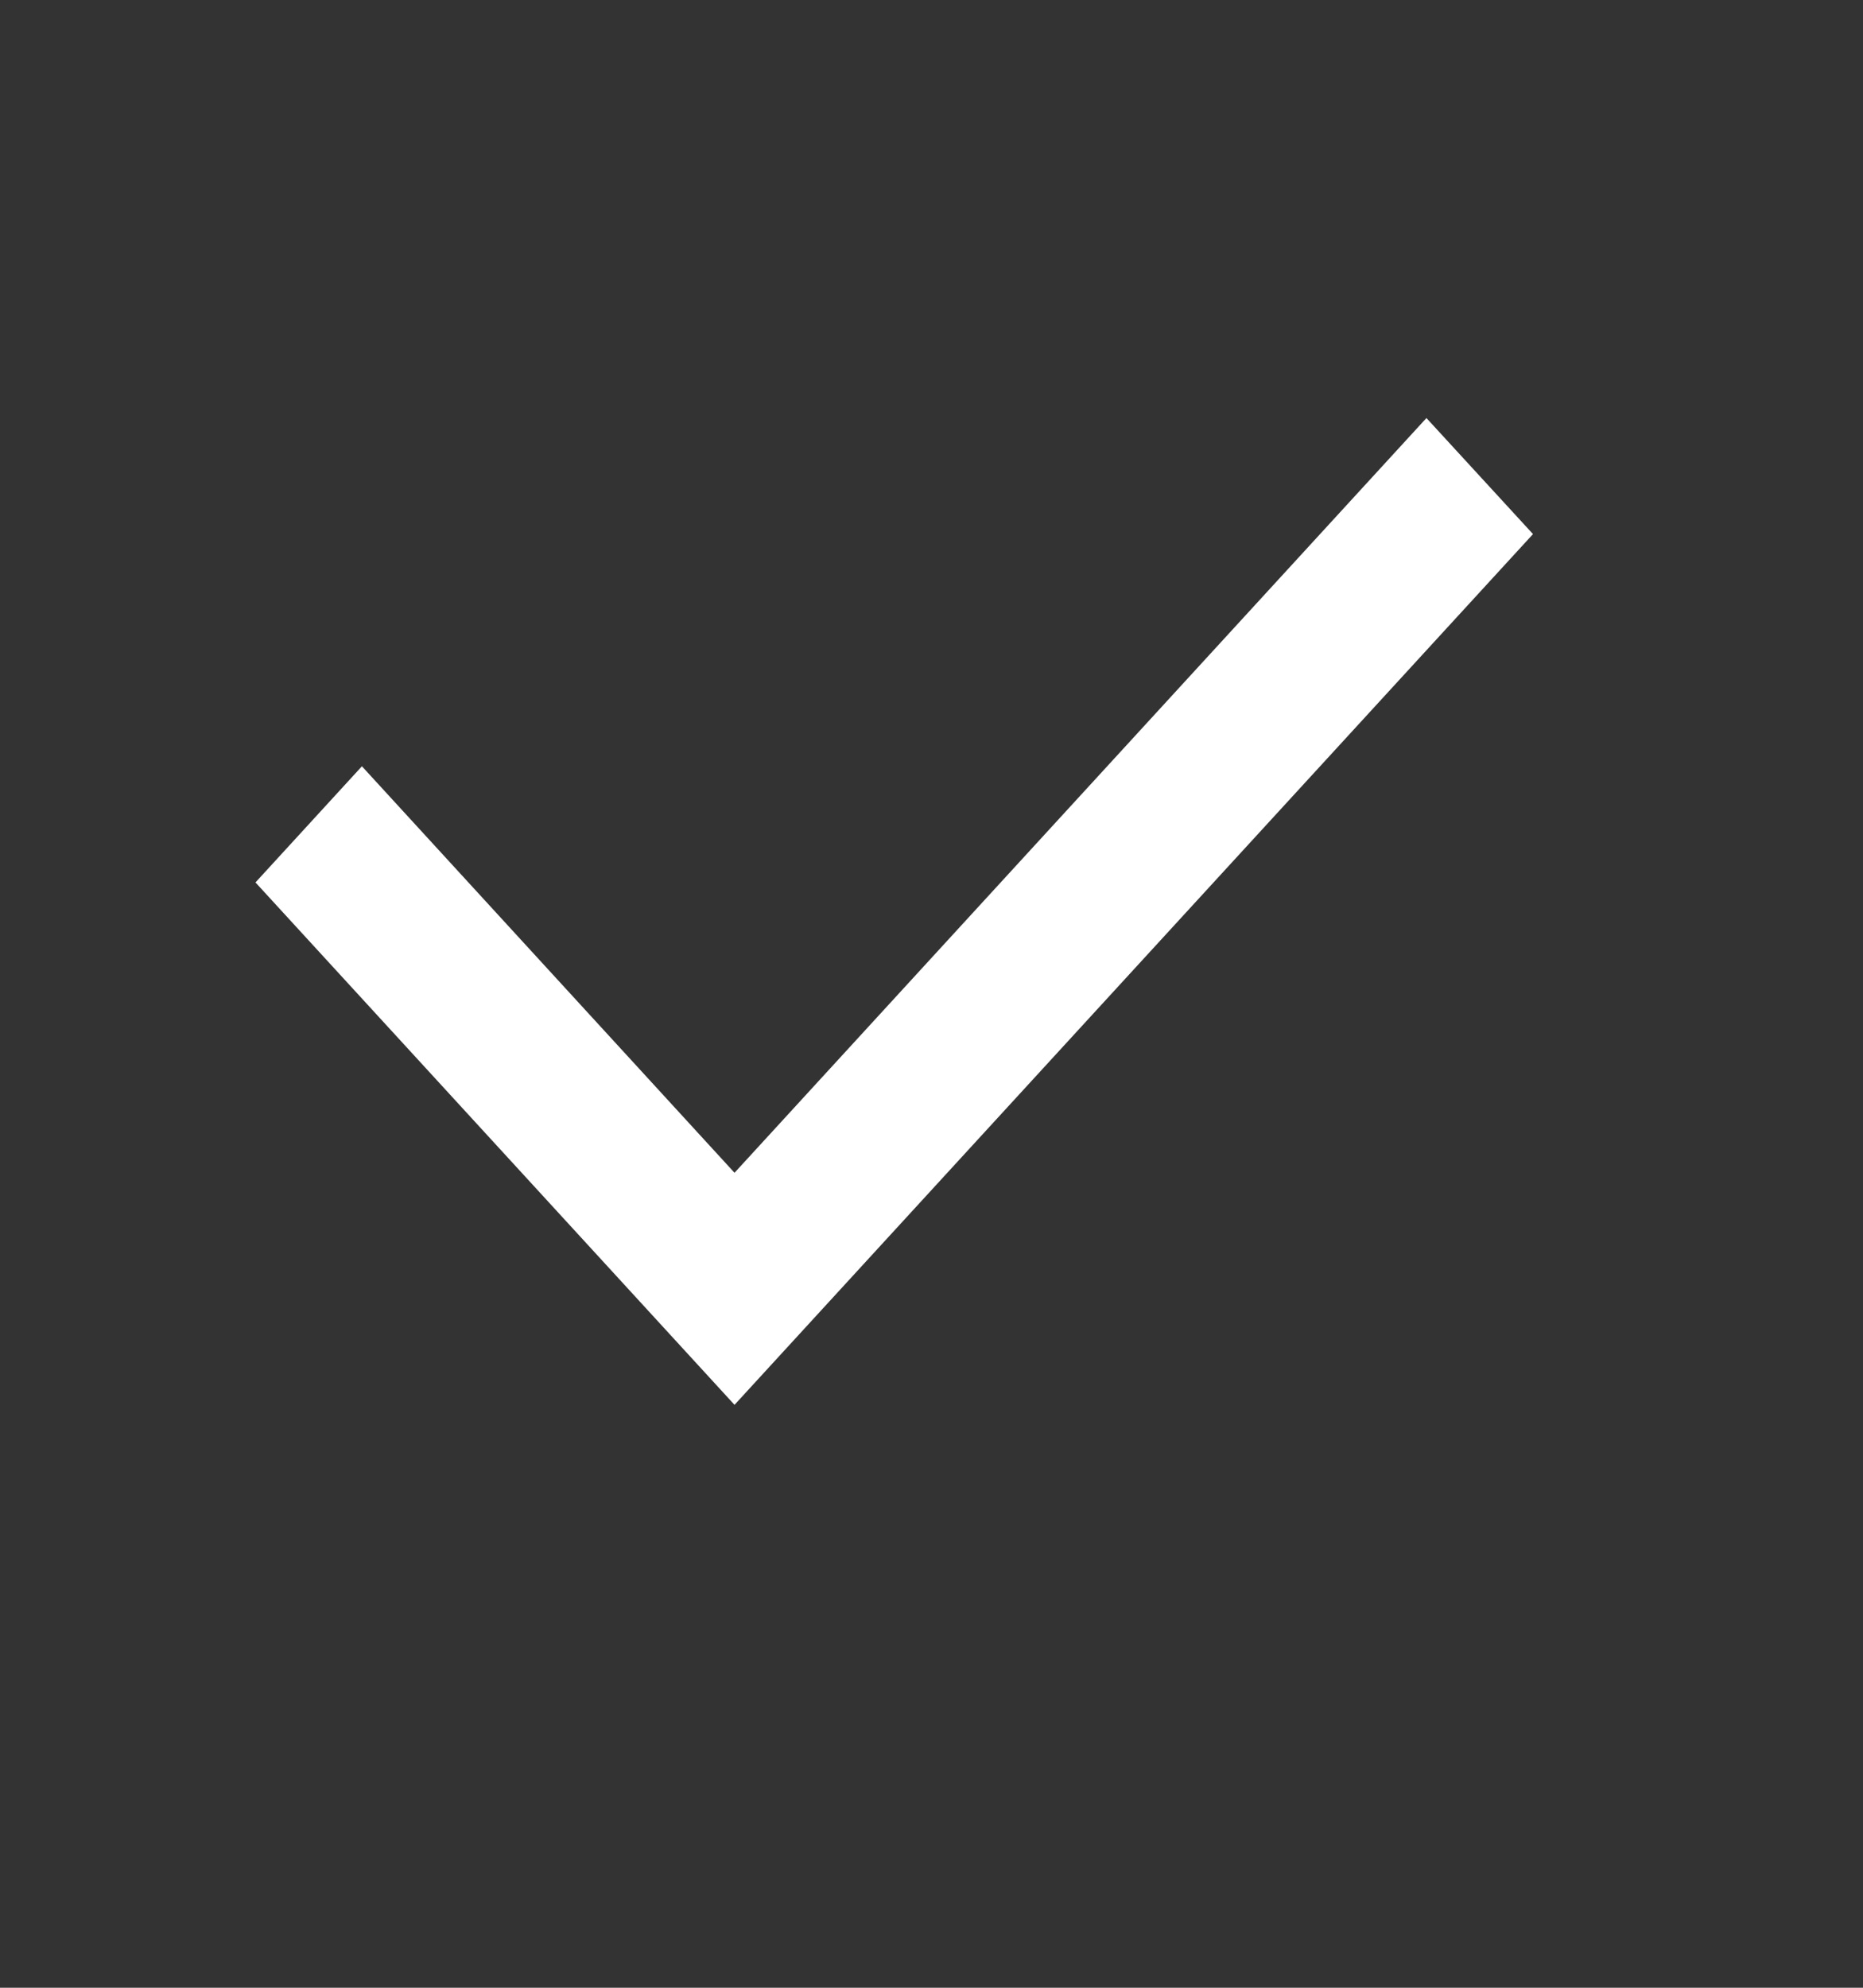 <svg width="15" height="16" viewBox="0 0 15 16" fill="none" xmlns="http://www.w3.org/2000/svg">
<rect x="0" y="0" width="15" height="16" fill="#333333" stroke="none"/>
<path d="M5.914 9.44L11.485 3.365L12.343 4.299L5.914 11.308L2.057 7.103L2.914 6.168L5.914 9.44Z" fill="white"/>
</svg>

